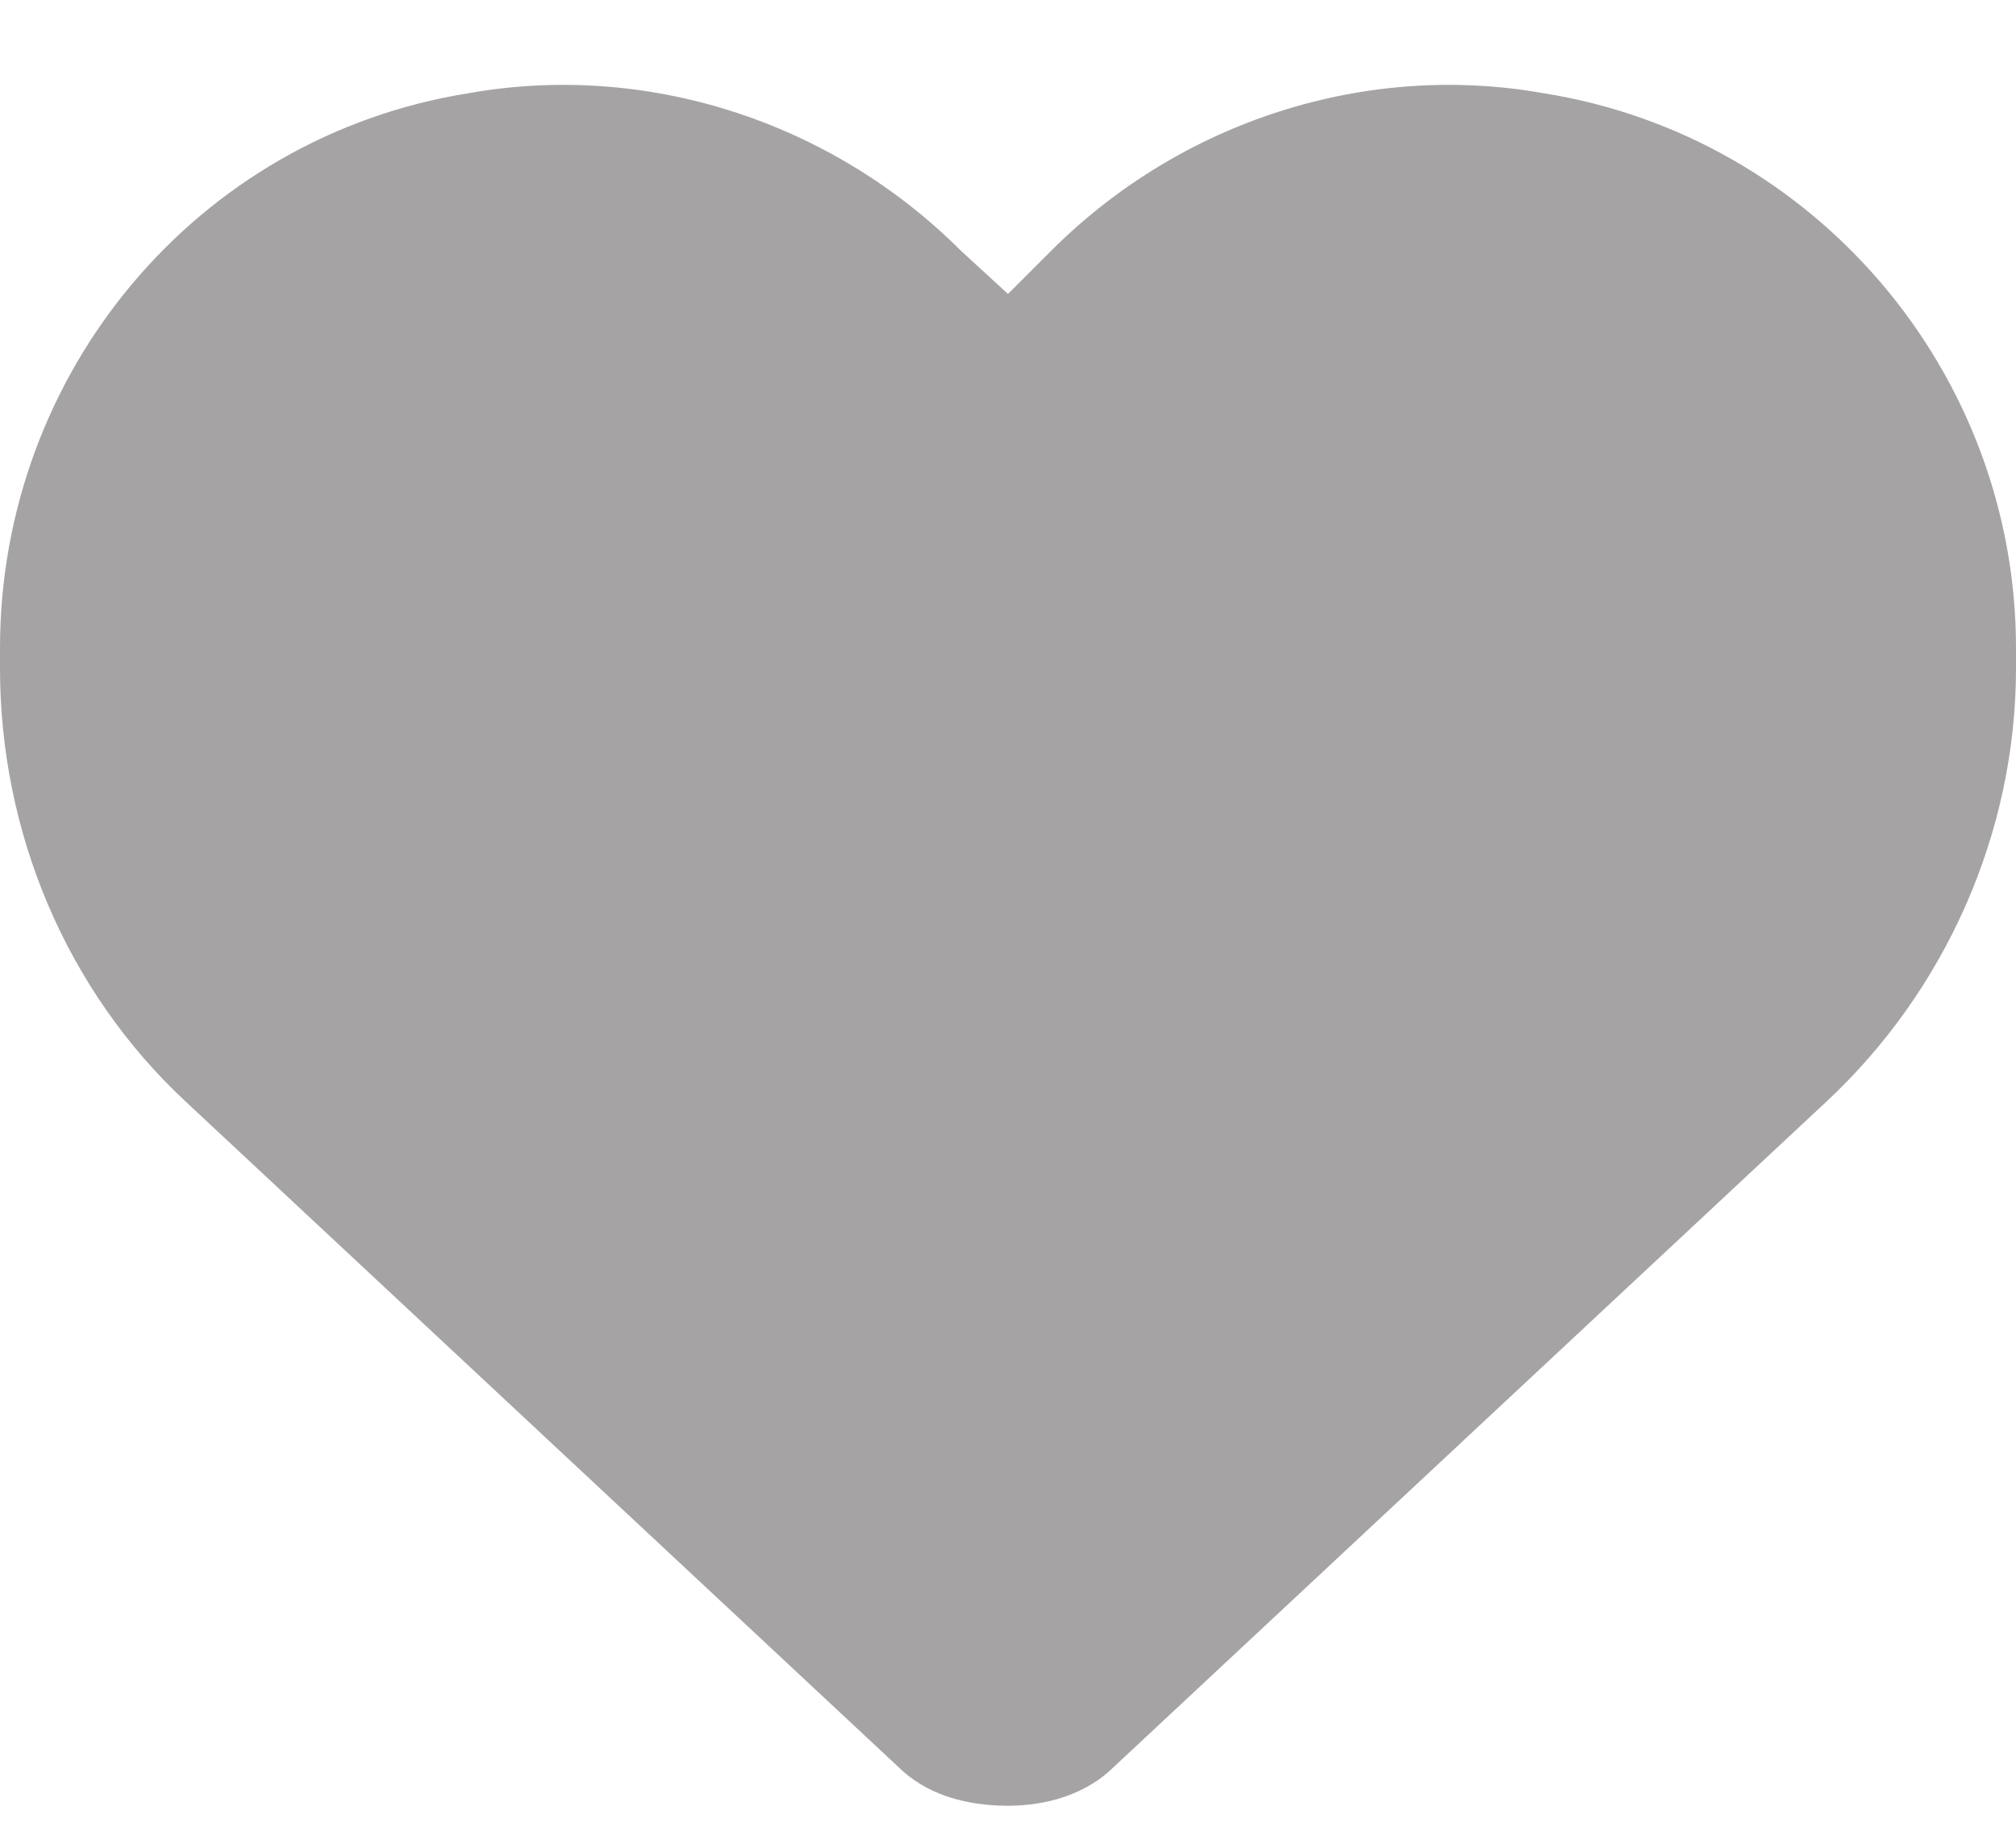 <svg width="12" height="11" viewBox="0 0 12 11" fill="none" xmlns="http://www.w3.org/2000/svg">
<path d="M0 3.977V3.859C0 2.219 1.172 0.812 2.789 0.555C3.844 0.367 4.945 0.719 5.719 1.492L6 1.75L6.258 1.492C7.031 0.719 8.133 0.367 9.188 0.555C10.805 0.812 12 2.219 12 3.859V3.977C12 4.961 11.578 5.898 10.875 6.555L6.633 10.516C6.469 10.68 6.234 10.75 6 10.75C5.742 10.75 5.508 10.68 5.344 10.516L1.102 6.555C0.398 5.898 0 4.961 0 3.977Z" fill="#A5A3A3"/>
</svg>
